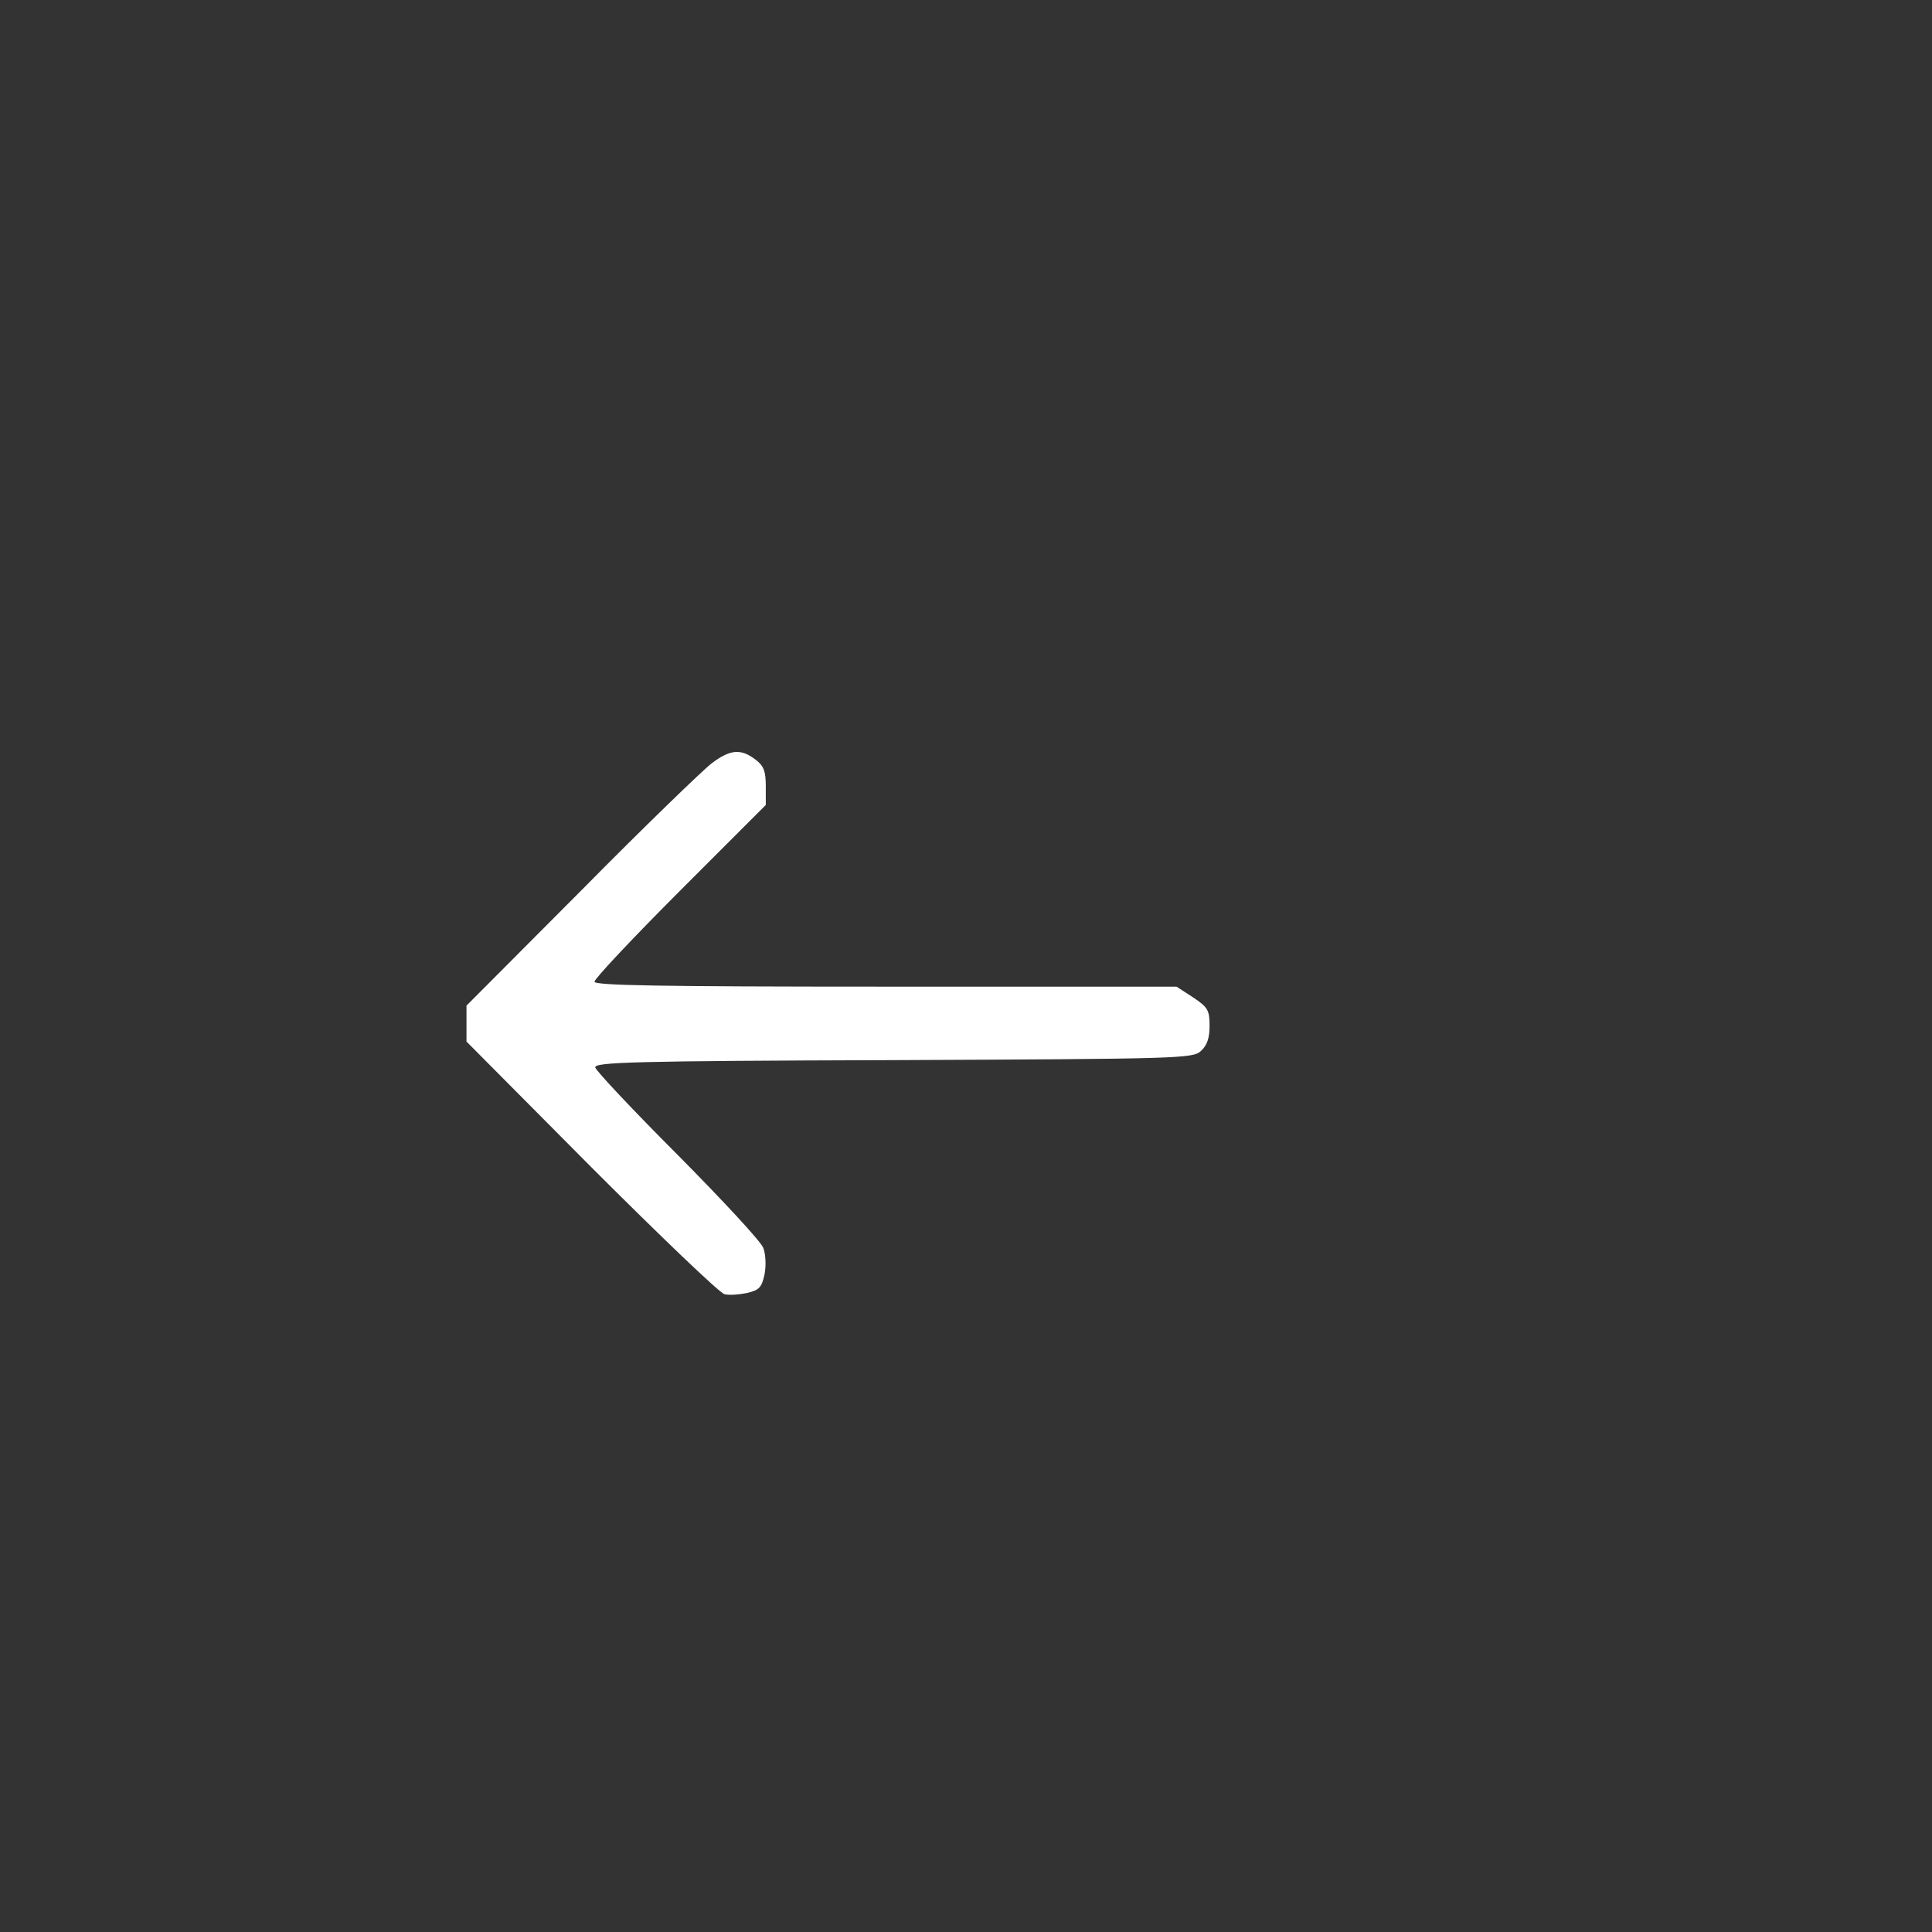 <?xml version="1.0" standalone="no"?>
<!DOCTYPE svg PUBLIC "-//W3C//DTD SVG 20010904//EN"
 "http://www.w3.org/TR/2001/REC-SVG-20010904/DTD/svg10.dtd">
<svg version="1.0" xmlns="http://www.w3.org/2000/svg"
 width="468pt" height="468pt" viewBox="0 0 468 468"
 preserveAspectRatio="xMidYMid meet">
<rect x="0" y="0" width="468" height="468" fill="#333333" stroke="none"/>
<g transform="translate(0,468) scale(0.1,-0.1)"
fill="#ffffff" stroke="none">
<path d="M1724 2831 c-21 -16 -164 -154 -316 -308 l-278 -279 0 -43 0 -44 302
-304 c167 -167 312 -306 323 -308 11 -3 36 -1 55 3 29 7 35 13 42 45 4 21 3
48 -3 64 -5 15 -99 116 -207 225 -108 108 -198 204 -200 212 -3 13 85 16 721
18 697 3 726 4 746 22 15 14 21 31 21 61 0 38 -4 45 -40 69 l-40 26 -705 0
c-555 0 -705 3 -705 12 0 7 93 106 208 221 l207 207 0 46 c0 36 -5 49 -25 64
-35 27 -61 25 -106 -9z"/>
</g>
</svg>
